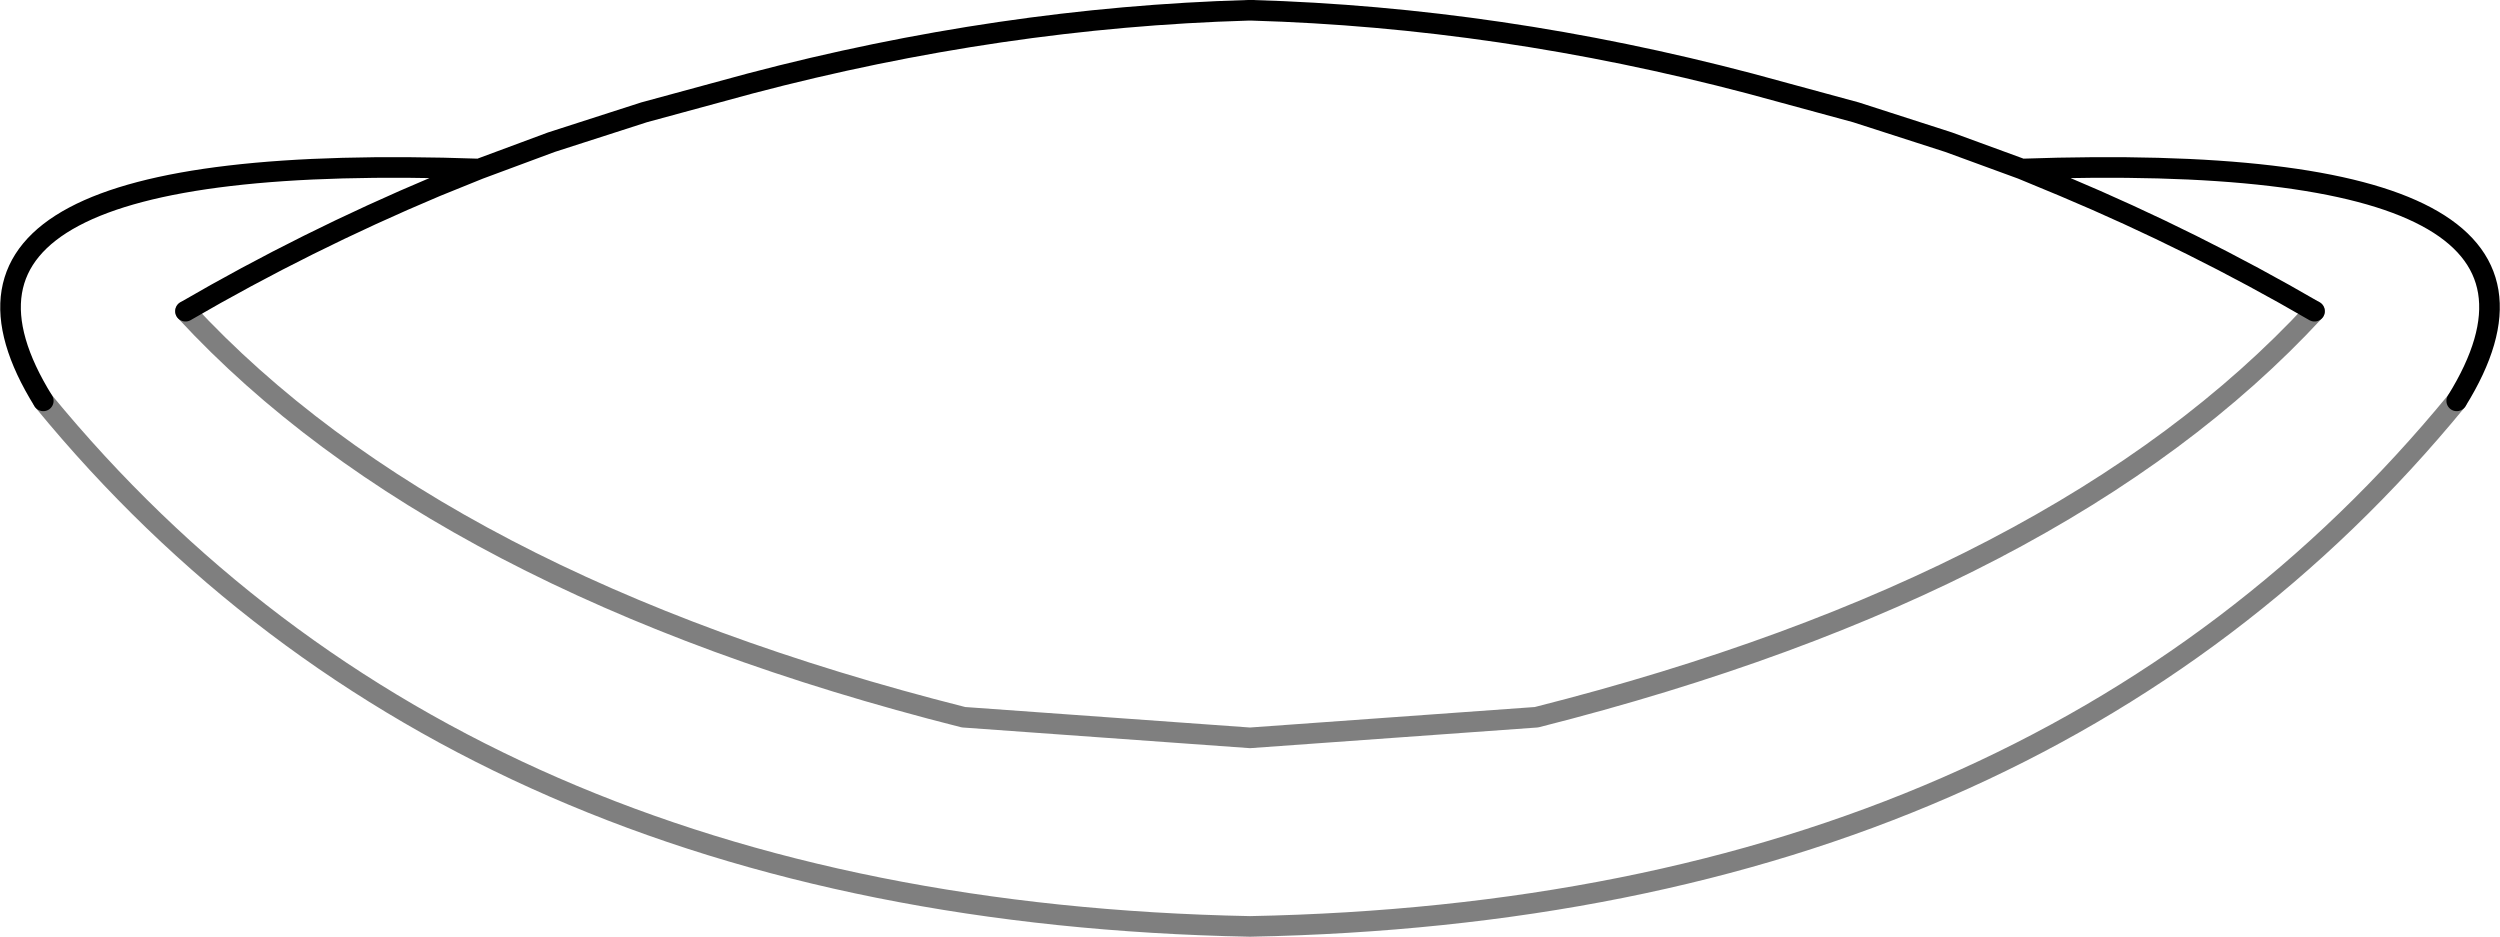 <?xml version="1.0" encoding="UTF-8" standalone="no"?>
<svg xmlns:xlink="http://www.w3.org/1999/xlink" height="45.45px" width="121.3px" xmlns="http://www.w3.org/2000/svg">
  <g transform="matrix(1.0, 0.0, 0.0, 1.0, -339.25, -130.05)">
    <path d="M451.55 145.15 Q445.7 141.75 439.4 139.1 L437.35 138.25 433.8 136.95 429.3 135.5 424.15 134.1 Q412.0 130.9 400.0 130.55 L399.8 130.55 Q387.8 130.9 375.65 134.1 L370.5 135.5 366.0 136.95 362.5 138.25 360.4 139.1 Q354.1 141.75 348.25 145.15 M458.45 149.5 Q466.05 137.25 437.35 138.25 M362.5 138.25 Q333.75 137.25 341.35 149.5" fill="none" stroke="#000000" stroke-linecap="round" stroke-linejoin="round" stroke-width="1.0"/>
    <path d="M348.25 145.15 Q360.5 158.4 386.0 164.85 L399.9 165.85 413.8 164.85 Q439.3 158.4 451.55 145.15 M341.35 149.5 Q361.65 174.25 399.9 175.0 438.15 174.25 458.45 149.5" fill="none" stroke="#000000" stroke-linecap="round" stroke-linejoin="round" stroke-opacity="0.502" stroke-width="1.0"/>
  </g>
</svg>
